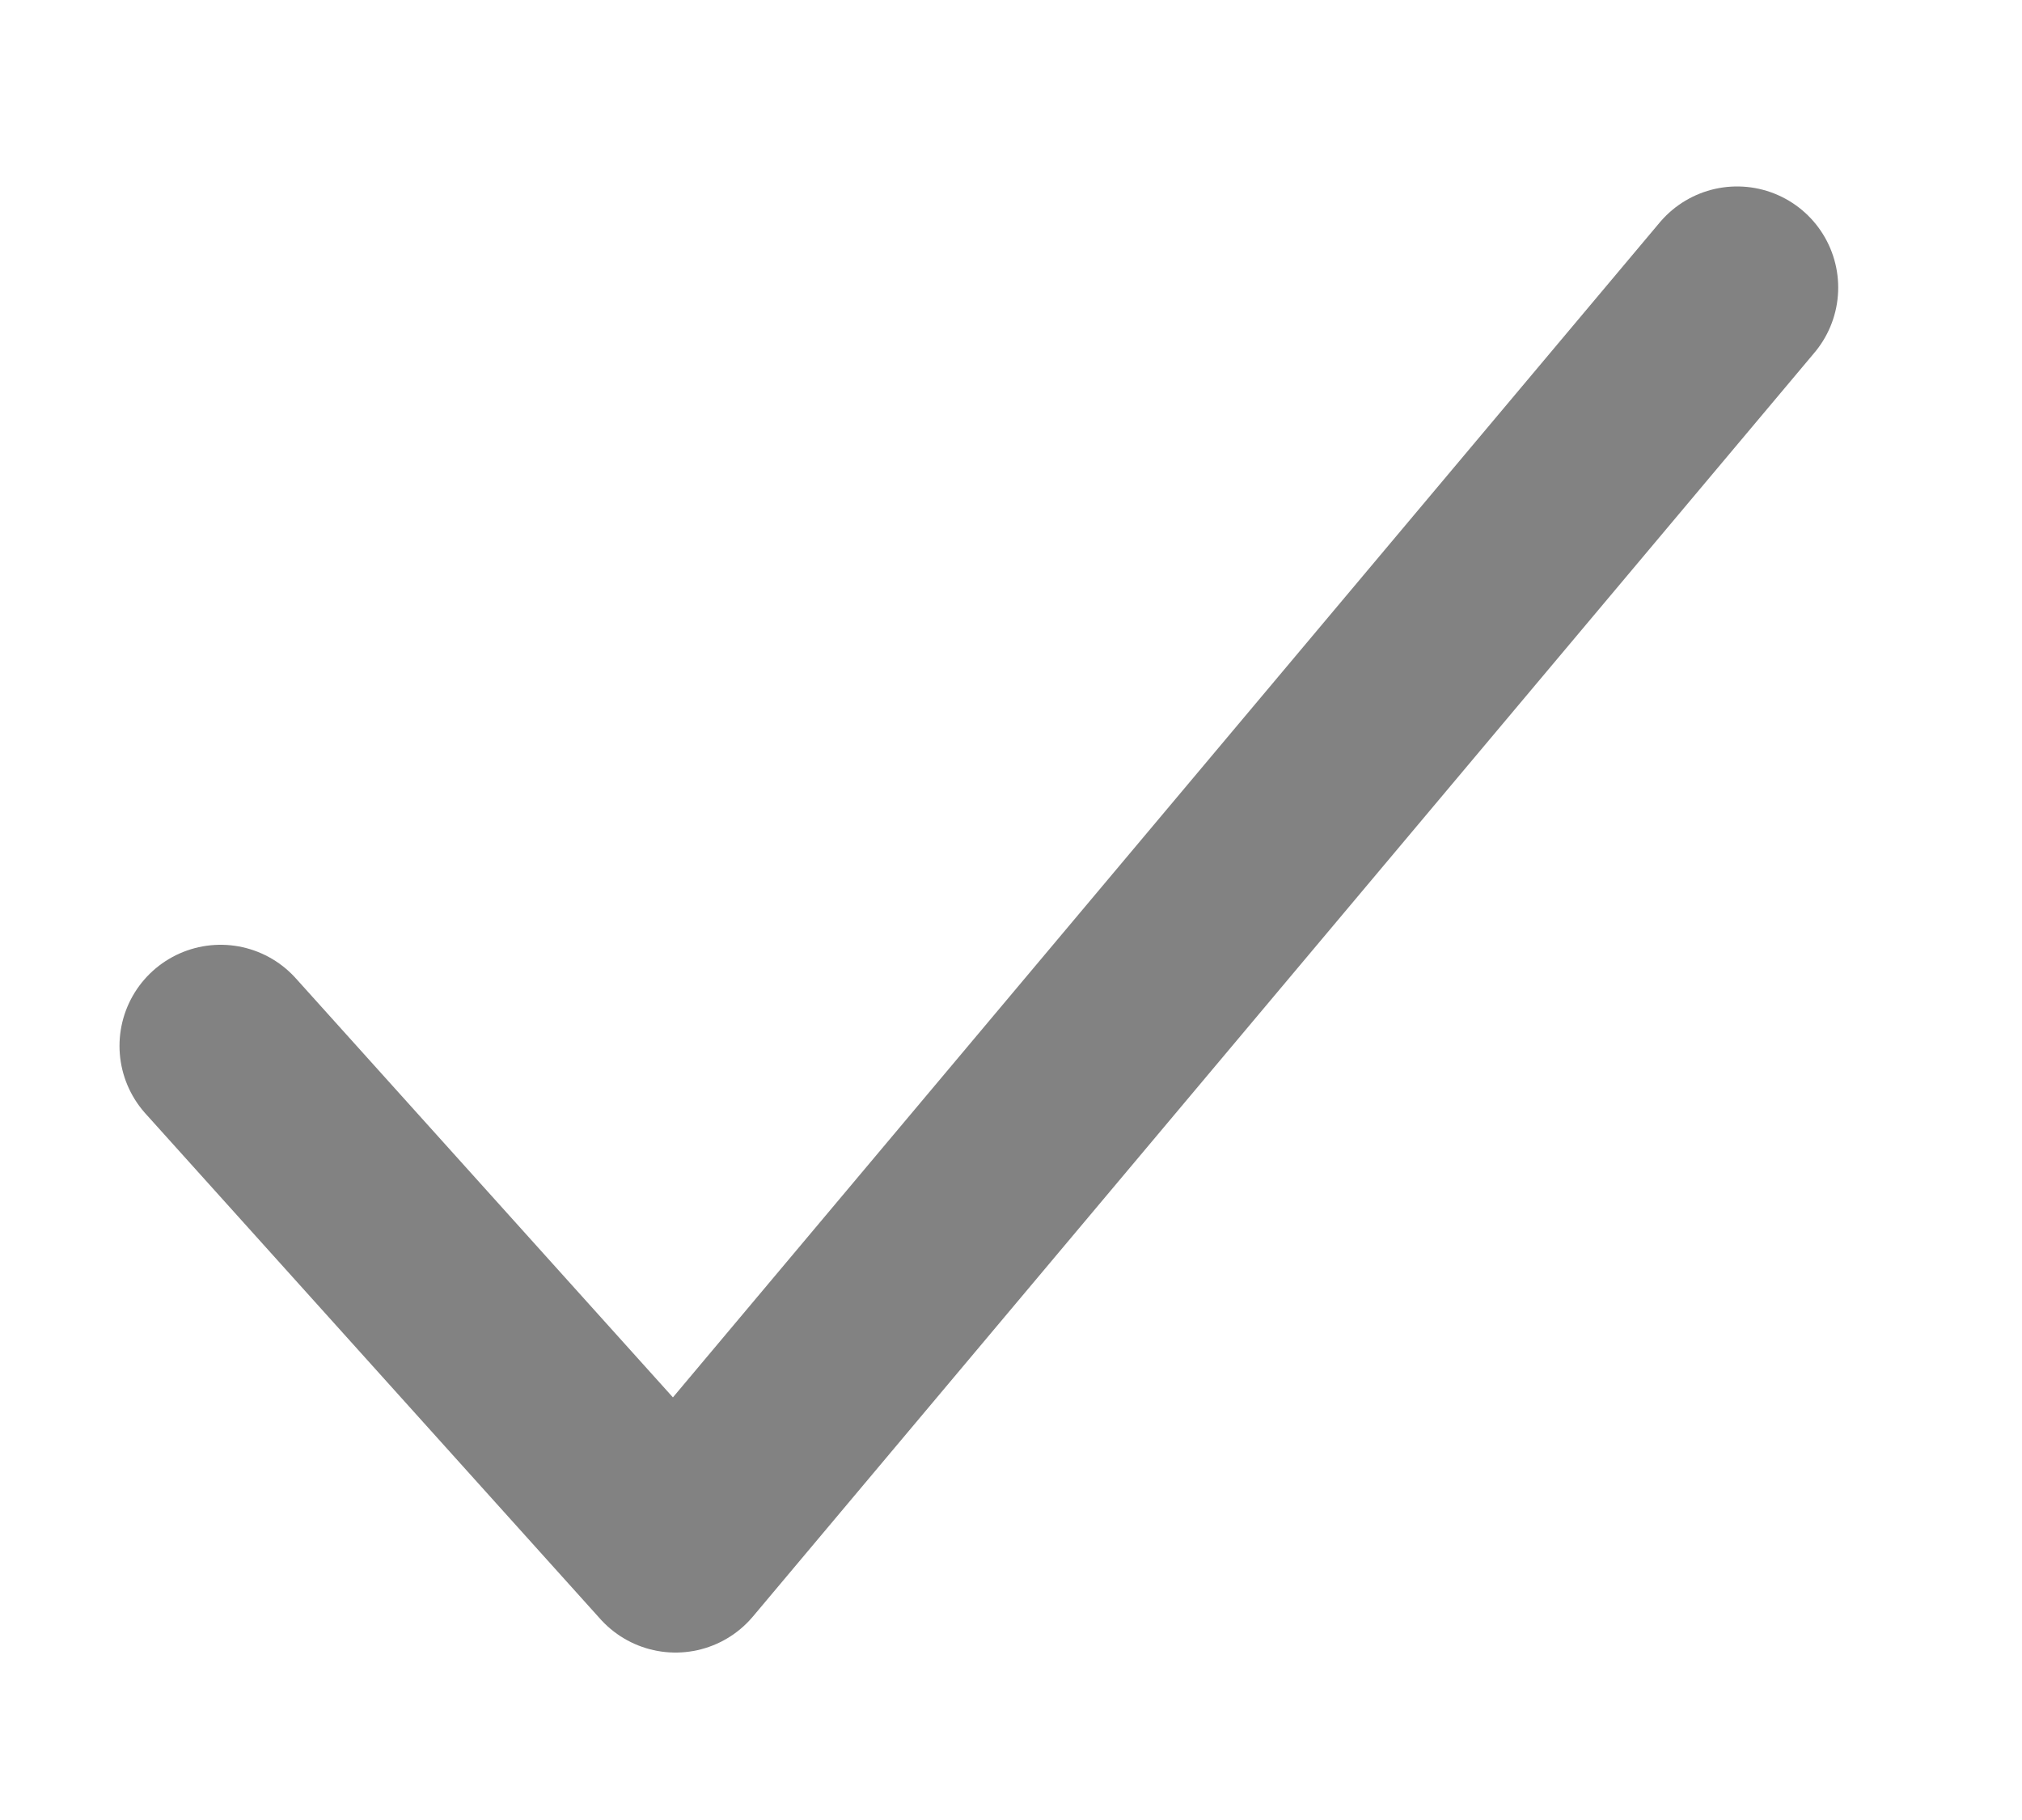 <svg width="10" height="9" viewBox="0 0 10 9" fill="none" xmlns="http://www.w3.org/2000/svg">
<path d="M8.591 1.422L3.341 7.672L1.091 5.172" stroke="#828282" stroke-linecap="round" stroke-linejoin="round"/>
</svg>
